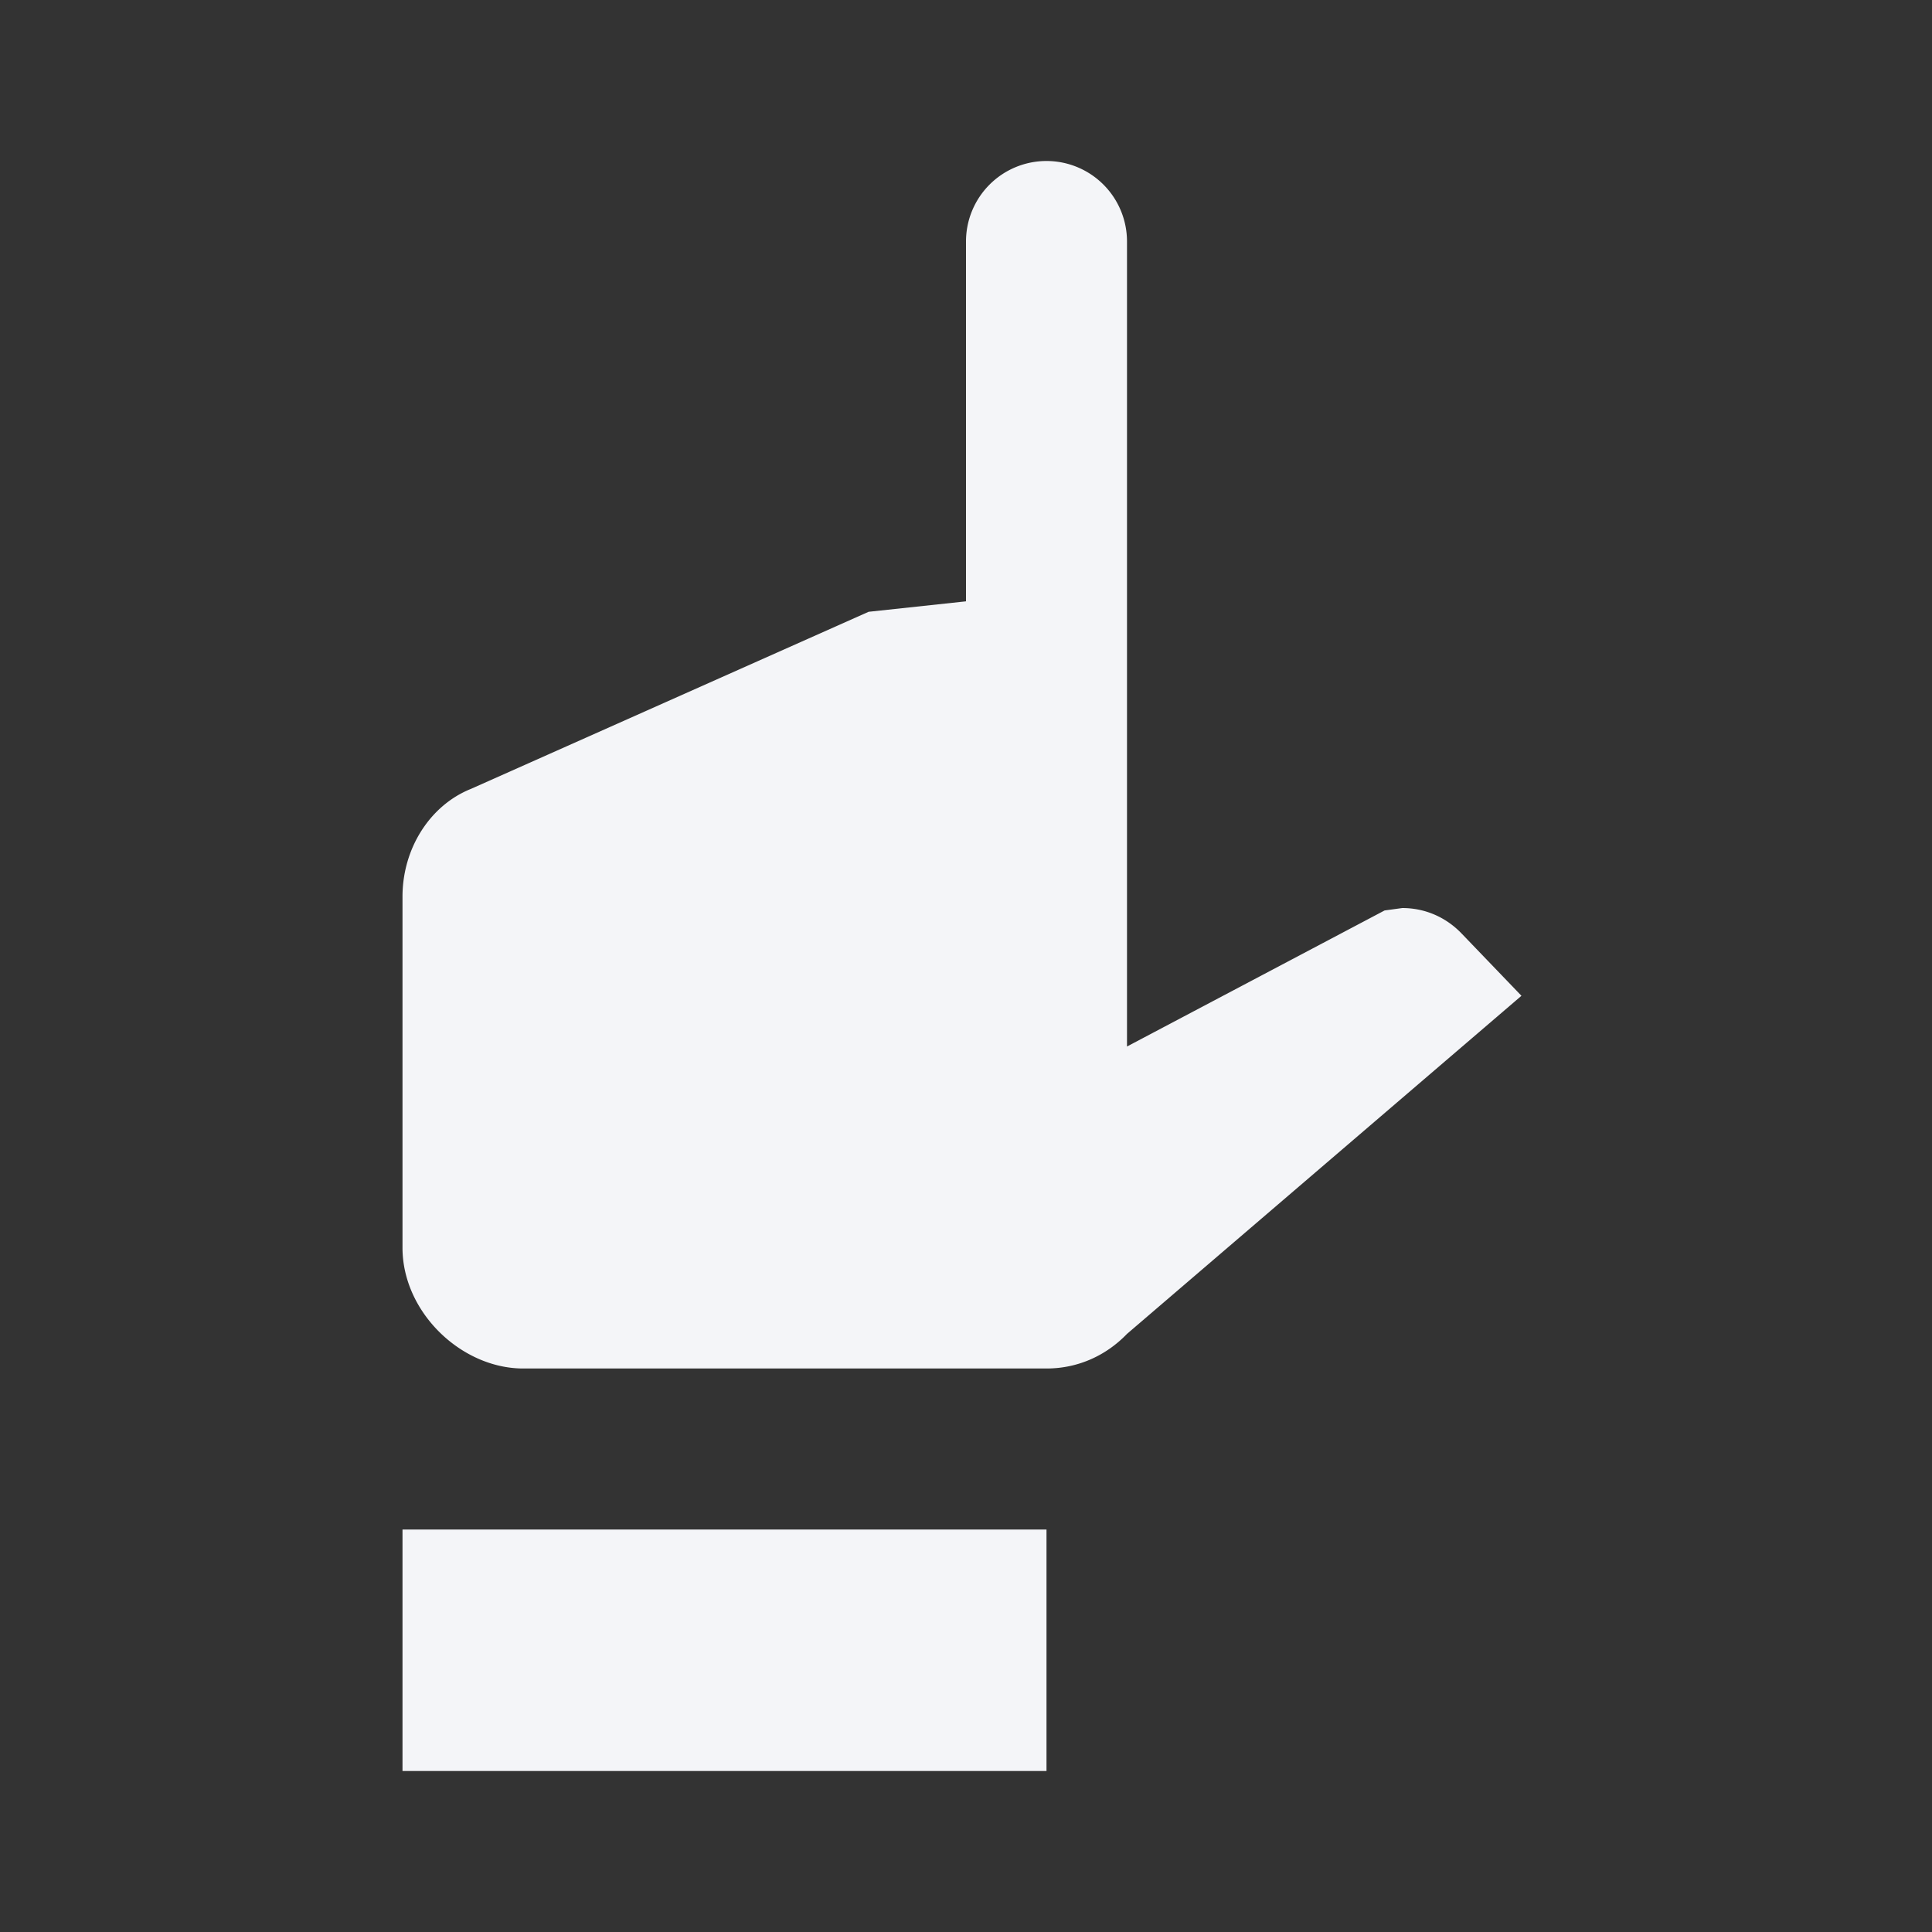 <?xml version="1.0" encoding="UTF-8"?><!DOCTYPE svg PUBLIC "-//W3C//DTD SVG 1.1//EN" "http://www.w3.org/Graphics/SVG/1.1/DTD/svg11.dtd"><svg fill="#f4f5f8" xmlns="http://www.w3.org/2000/svg" xmlns:xlink="http://www.w3.org/1999/xlink" version="1.1" id="mdi-hand-pointing-up" width="24" height="24" viewBox="0 0 24 24"><rect x="0" y="0" width="24" height="24" fill="#333333" stroke="none"/><path d="M14,3V13L17.2,11.31L17.42,11.28C17.71,11.28 17.97,11.4 18.16,11.6L18.9,12.37L14,16.57C13.74,16.84 13.39,17 13,17H6.5C5.73,17 5,16.3 5,15.5V11.14C5,10.53 5.35,10 5.85,9.8L10.79,7.6L12,7.47V3A1,1 0 0,1 13,2A1,1 0 0,1 14,3M5,19H13V22H5V19Z" /></svg>